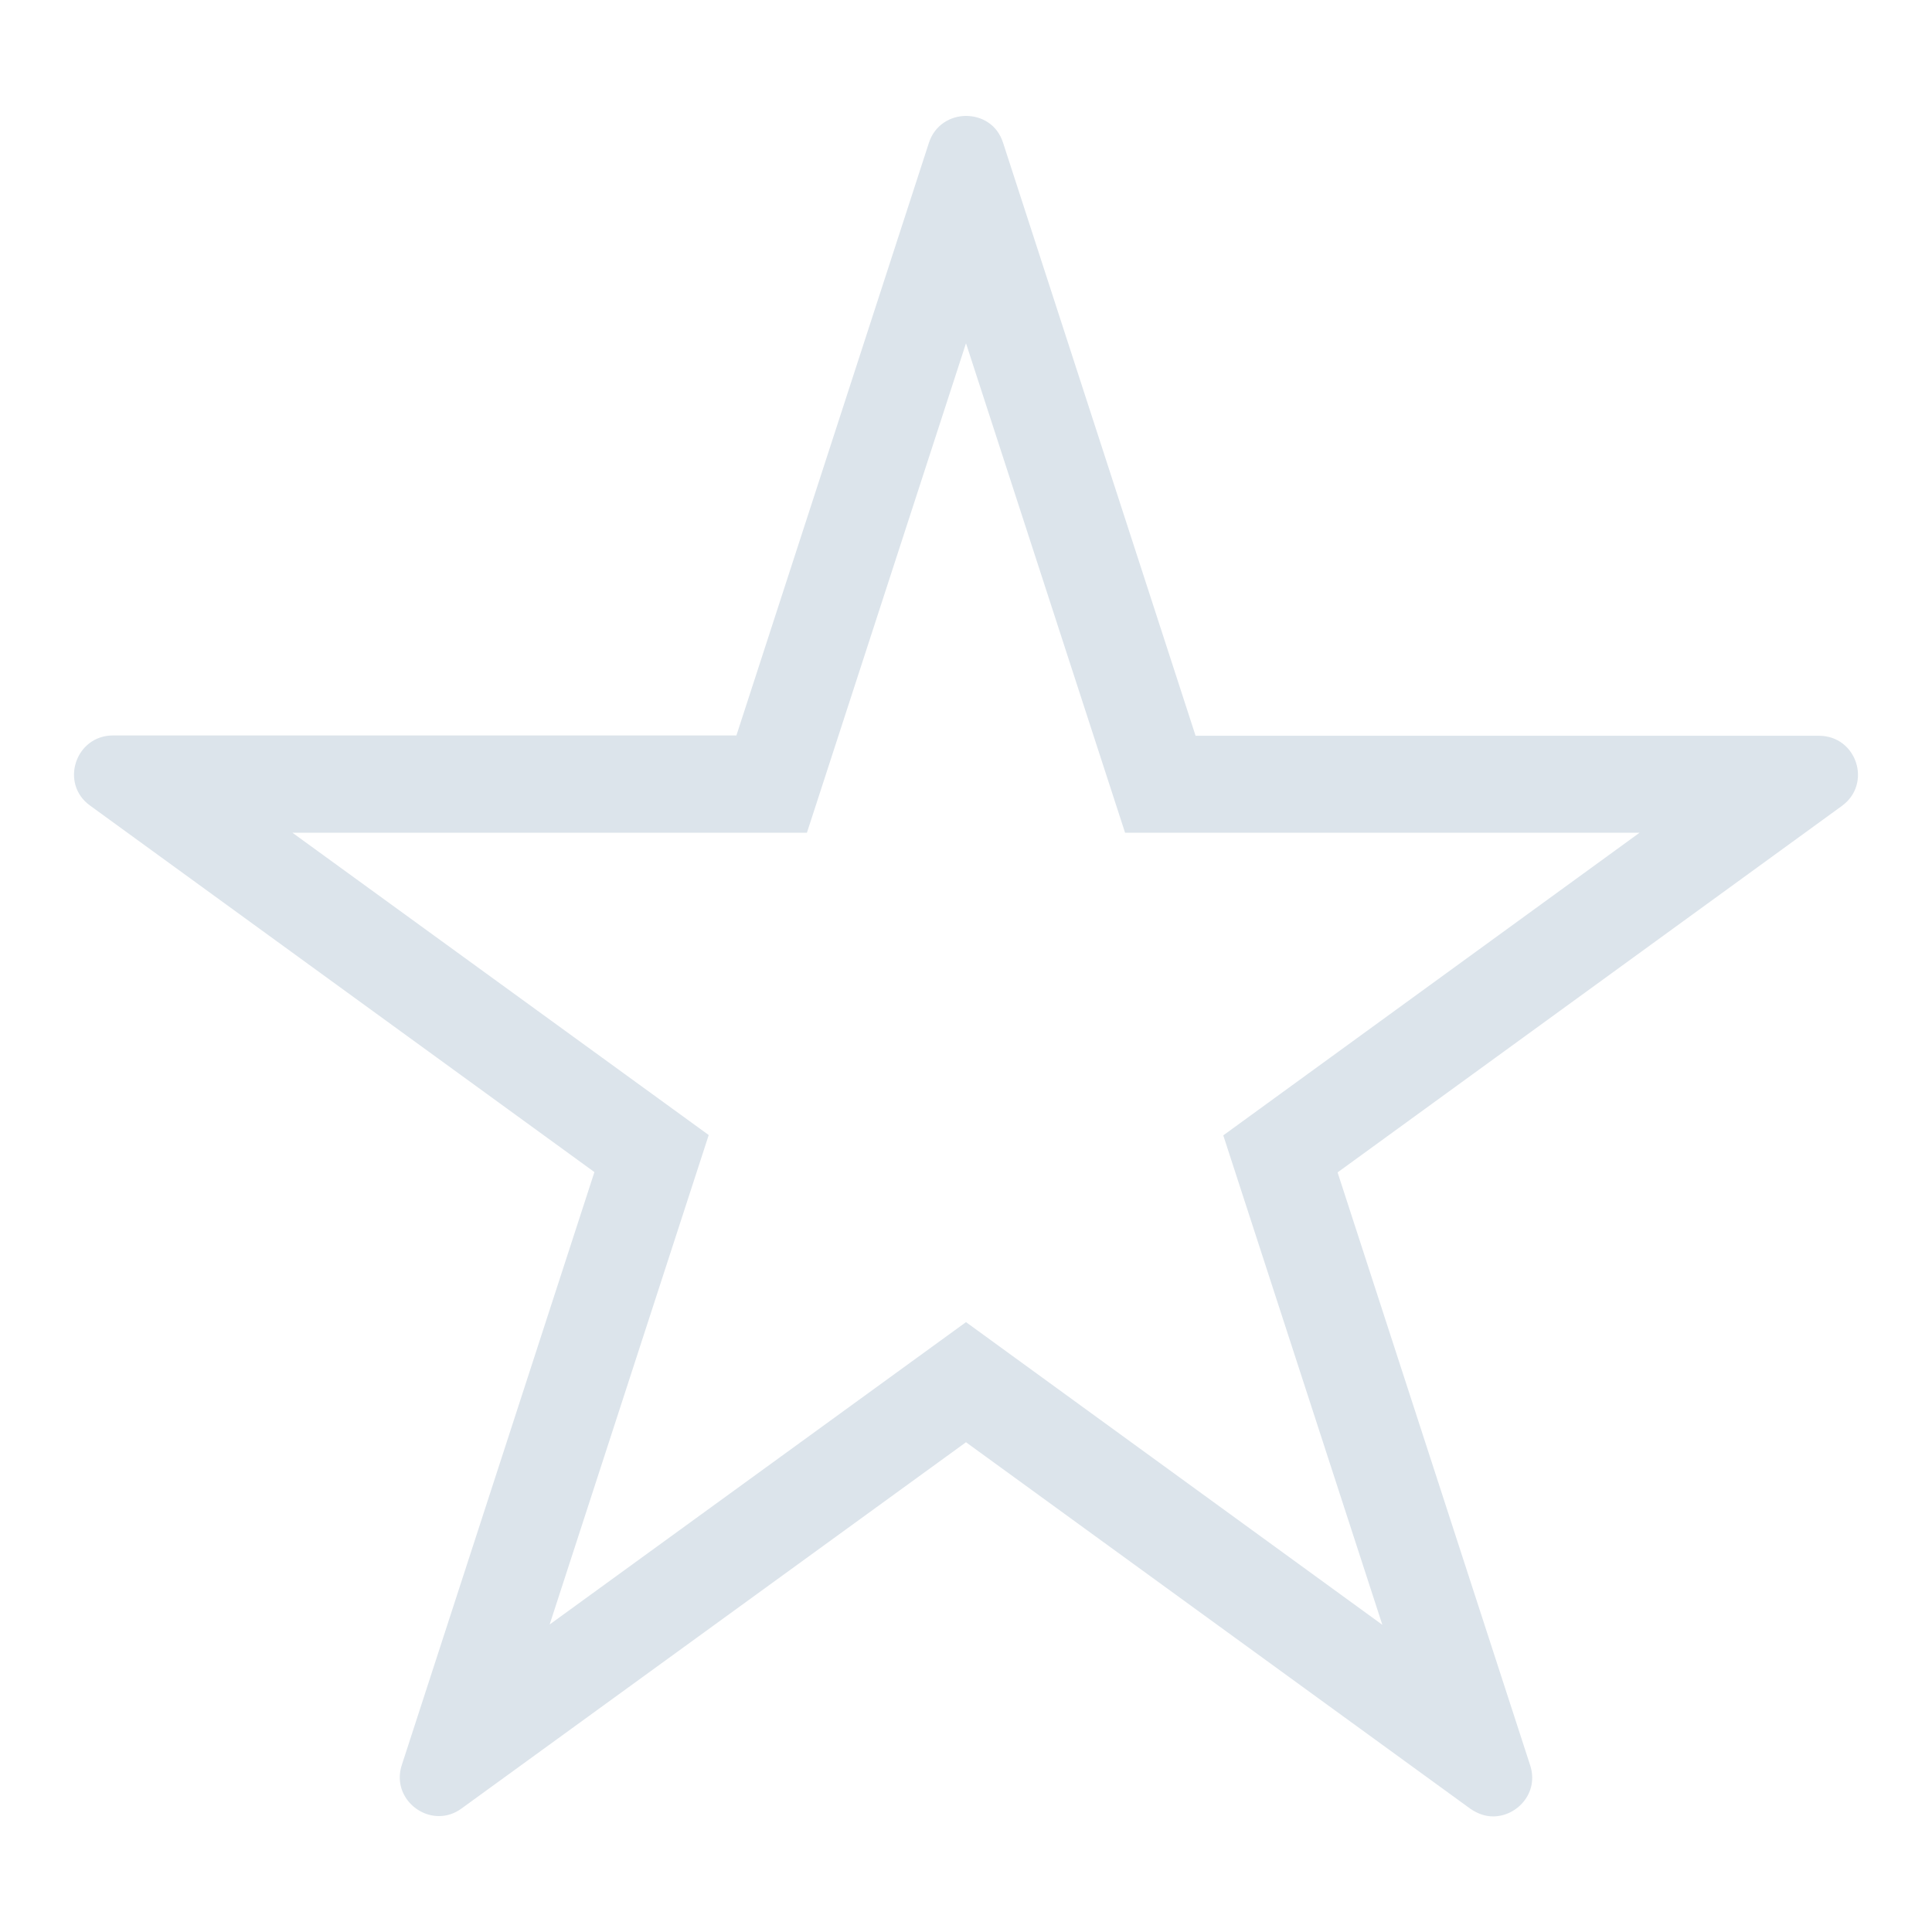 <?xml version="1.0" encoding="UTF-8"?>
<svg enable-background="new 0 0 600 600" version="1.1" viewBox="0 0 600 600" xml:space="preserve" xmlns="http://www.w3.org/2000/svg">
<style type="text/css">
	.st0{fill:#DCE4EB;}
</style>
  <path class="st0" d="m379.9 352.6 49.4 152-129.3-94-129.3 93.9 49.4-152-129.3-93.9h159.8l49.4-152 49.4 152h159.8l-129.3 94zm185-124.1h-193.6l-59.8-184.2c-1.8-5.6-6.6-8.3-11.5-8.3-4.8 0-9.7 2.8-11.5 8.3l-59.8 184.1h-193.6c-11.7 0-16.6 15-7.1 21.8l156.6 113.8-59.8 184.1c-2.8 8.5 4 15.9 11.5 15.9 2.4 0 4.8-0.7 7.1-2.4l156.6-113.7 156.6 113.8c2.3 1.6 4.7 2.4 7.1 2.4 7.5 0 14.3-7.4 11.5-15.9l-59.8-184.1 156.6-113.8c9.5-6.9 4.6-21.8-7.1-21.8z"/>
</svg>
